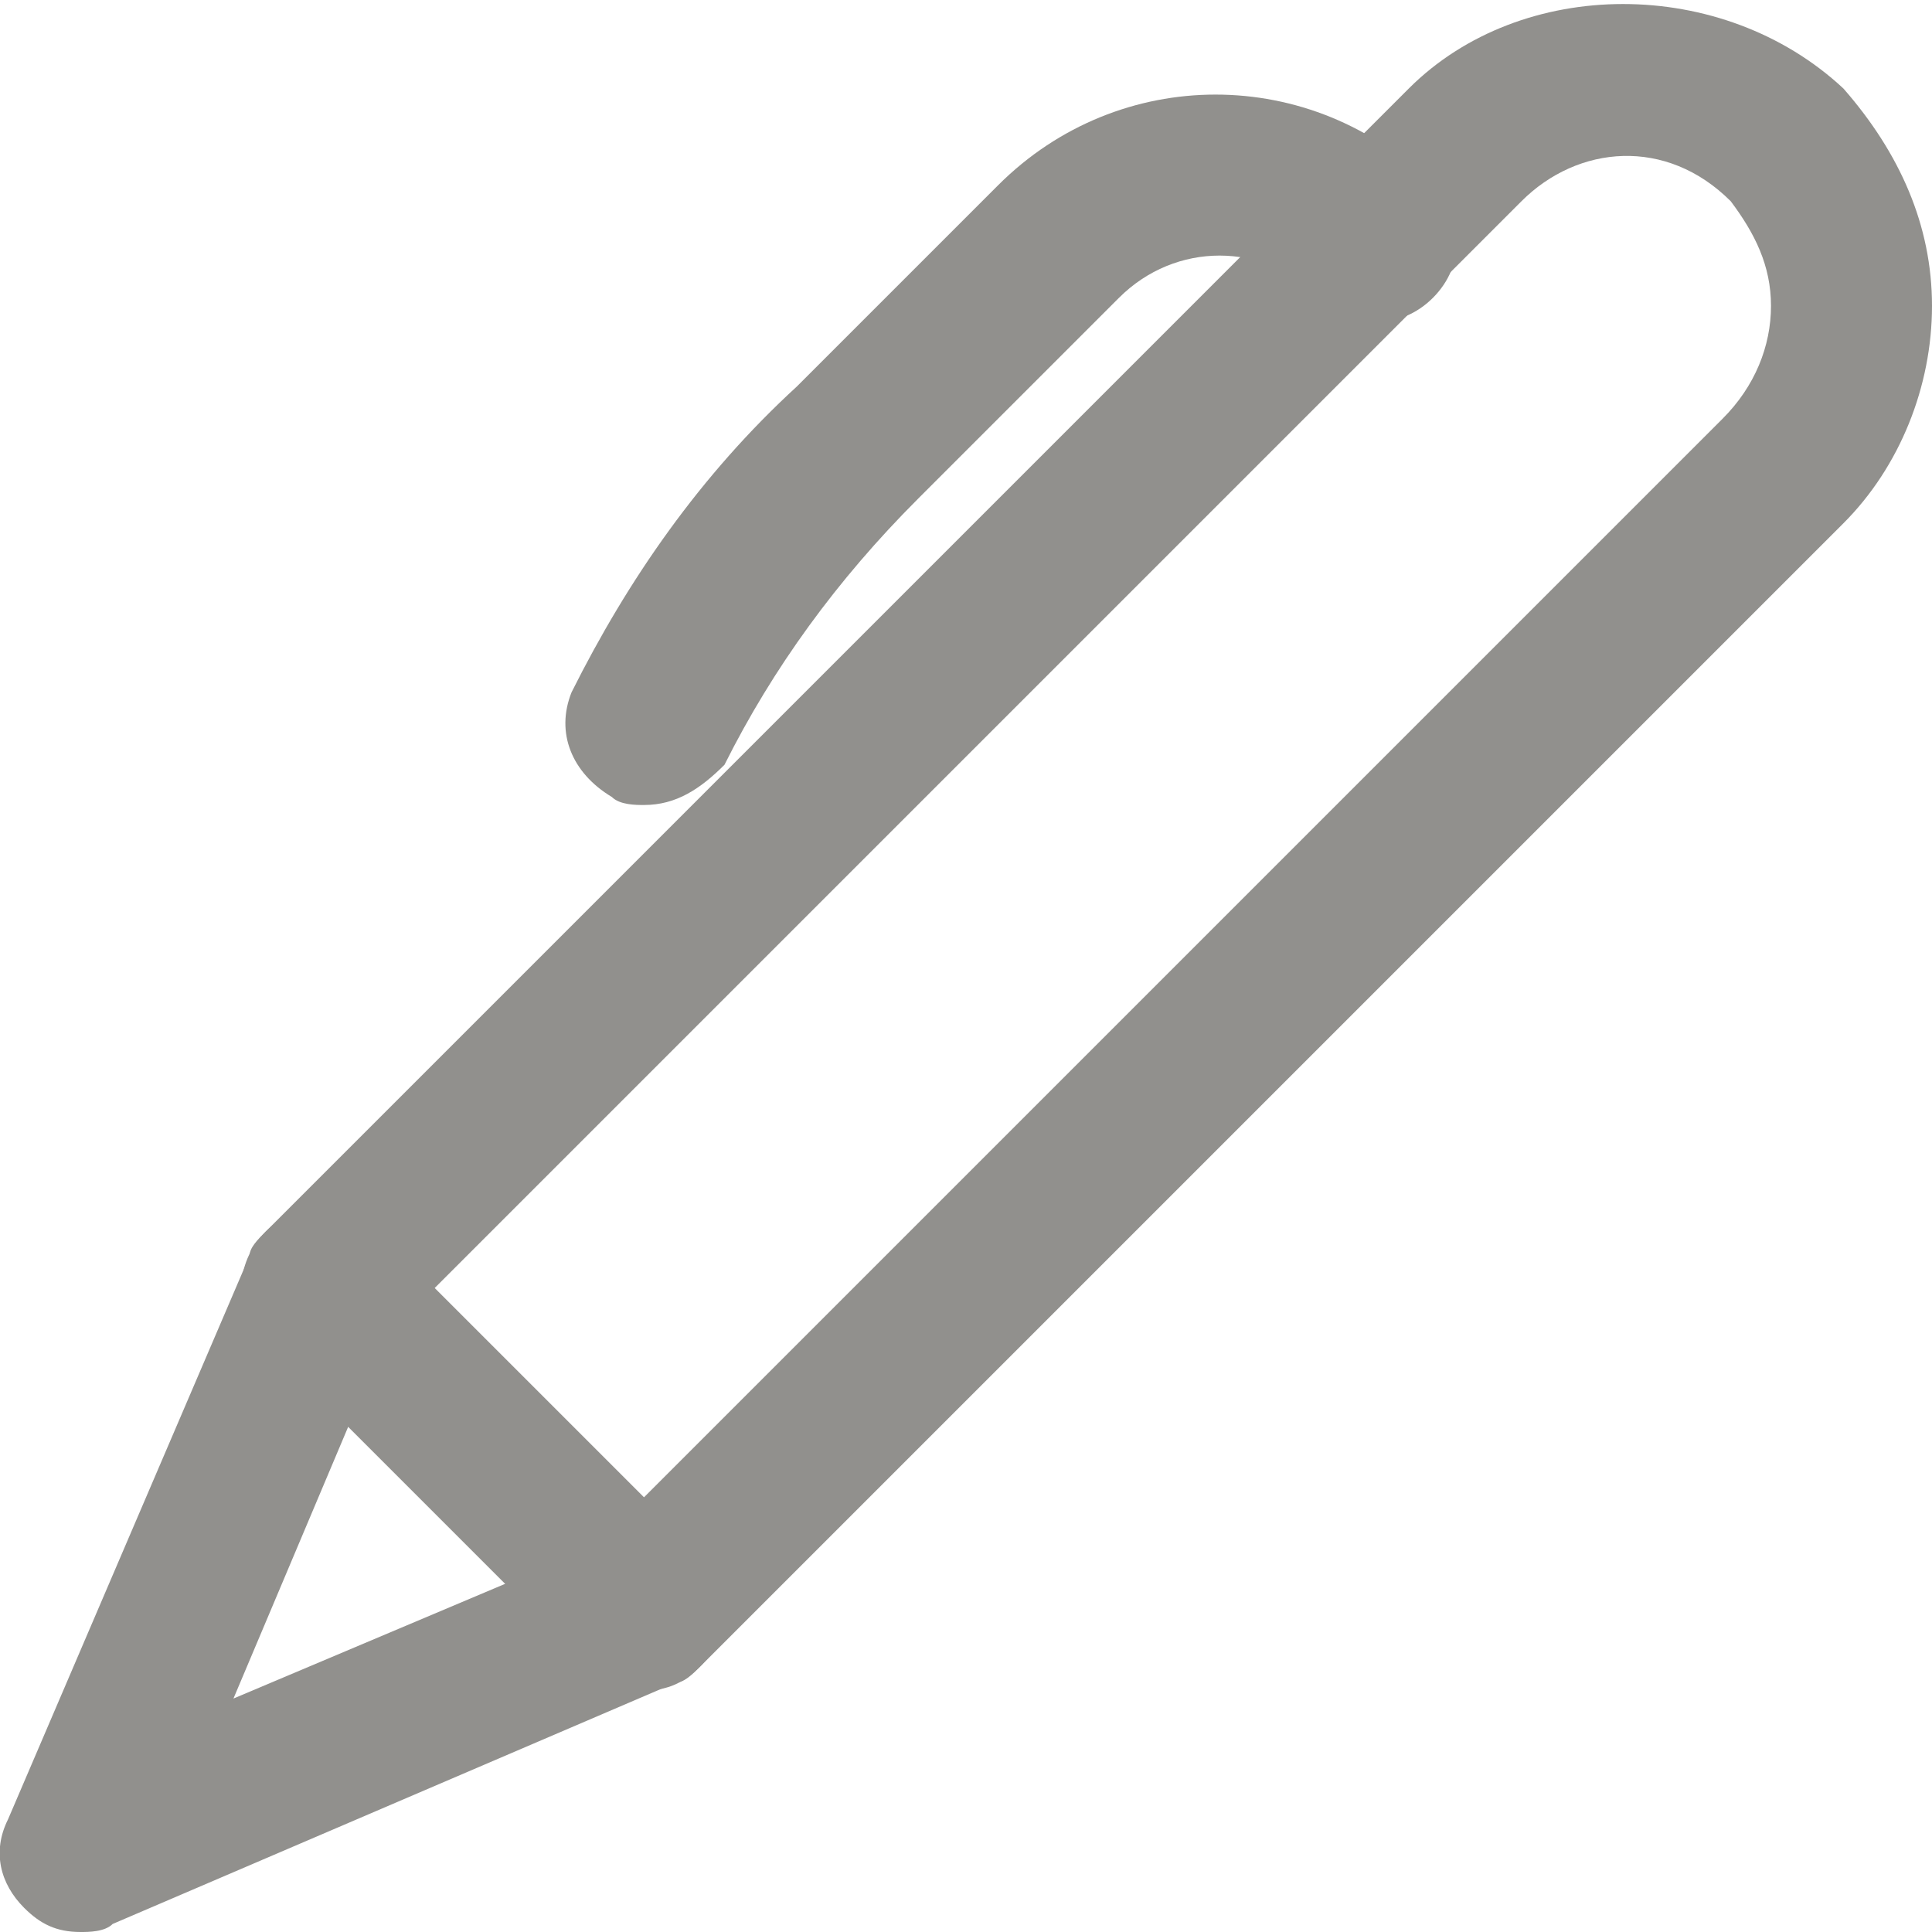 <!-- Generated by IcoMoon.io -->
<svg version="1.1" xmlns="http://www.w3.org/2000/svg" width="280" height="280" viewBox="0 0 280 280">
<title>mi-pen</title>
<path fill="#91908d" d="M11.667 280c-3.5 0-5.833-1.167-8.167-3.5-3.5-3.5-4.667-8.167-2.333-12.833l35-81.667c0-1.167 1.167-2.333 2.333-3.5l165.667-165.667c16.333-16.333 45.5-16.333 63 0 8.167 9.333 12.833 19.833 12.833 31.5s-4.667 23.333-12.833 31.5l-165.667 165.667c-1.167 1.167-2.333 2.333-3.5 2.333l-81.667 35c-1.167 1.167-3.5 1.167-4.667 1.167zM56 193.667l-22.167 52.5 52.5-22.167 163.333-163.333c4.667-4.667 7-10.5 7-16.333s-2.333-10.5-5.833-15.167c-9.333-9.333-22.167-8.167-30.333 0l-164.5 164.5z"></path>
<path fill="#91908d" d="M93.333 245c-3.5 0-5.833-1.167-8.167-3.5l-46.667-46.667c-4.667-4.667-4.667-11.667 0-16.333s11.667-4.667 16.333 0l46.667 46.667c4.667 4.667 4.667 11.667 0 16.333-2.333 2.333-4.667 3.5-8.167 3.5z"></path>
<path fill="#91908d" d="M93.333 116.667c-1.167 0-3.5 0-4.667-1.167-5.833-3.5-8.167-9.333-5.833-15.167 8.167-16.333 18.667-31.5 32.667-44.333l29.167-29.167c17.5-17.5 45.5-17.5 63 0 4.667 4.667 4.667 11.667 0 16.333s-11.667 4.667-16.333 0v0c-8.167-8.167-21-8.167-29.167 0l-29.167 29.167c-11.667 11.667-21 24.5-28 38.5-3.5 3.5-7 5.833-11.667 5.833z"></path>
</svg>
